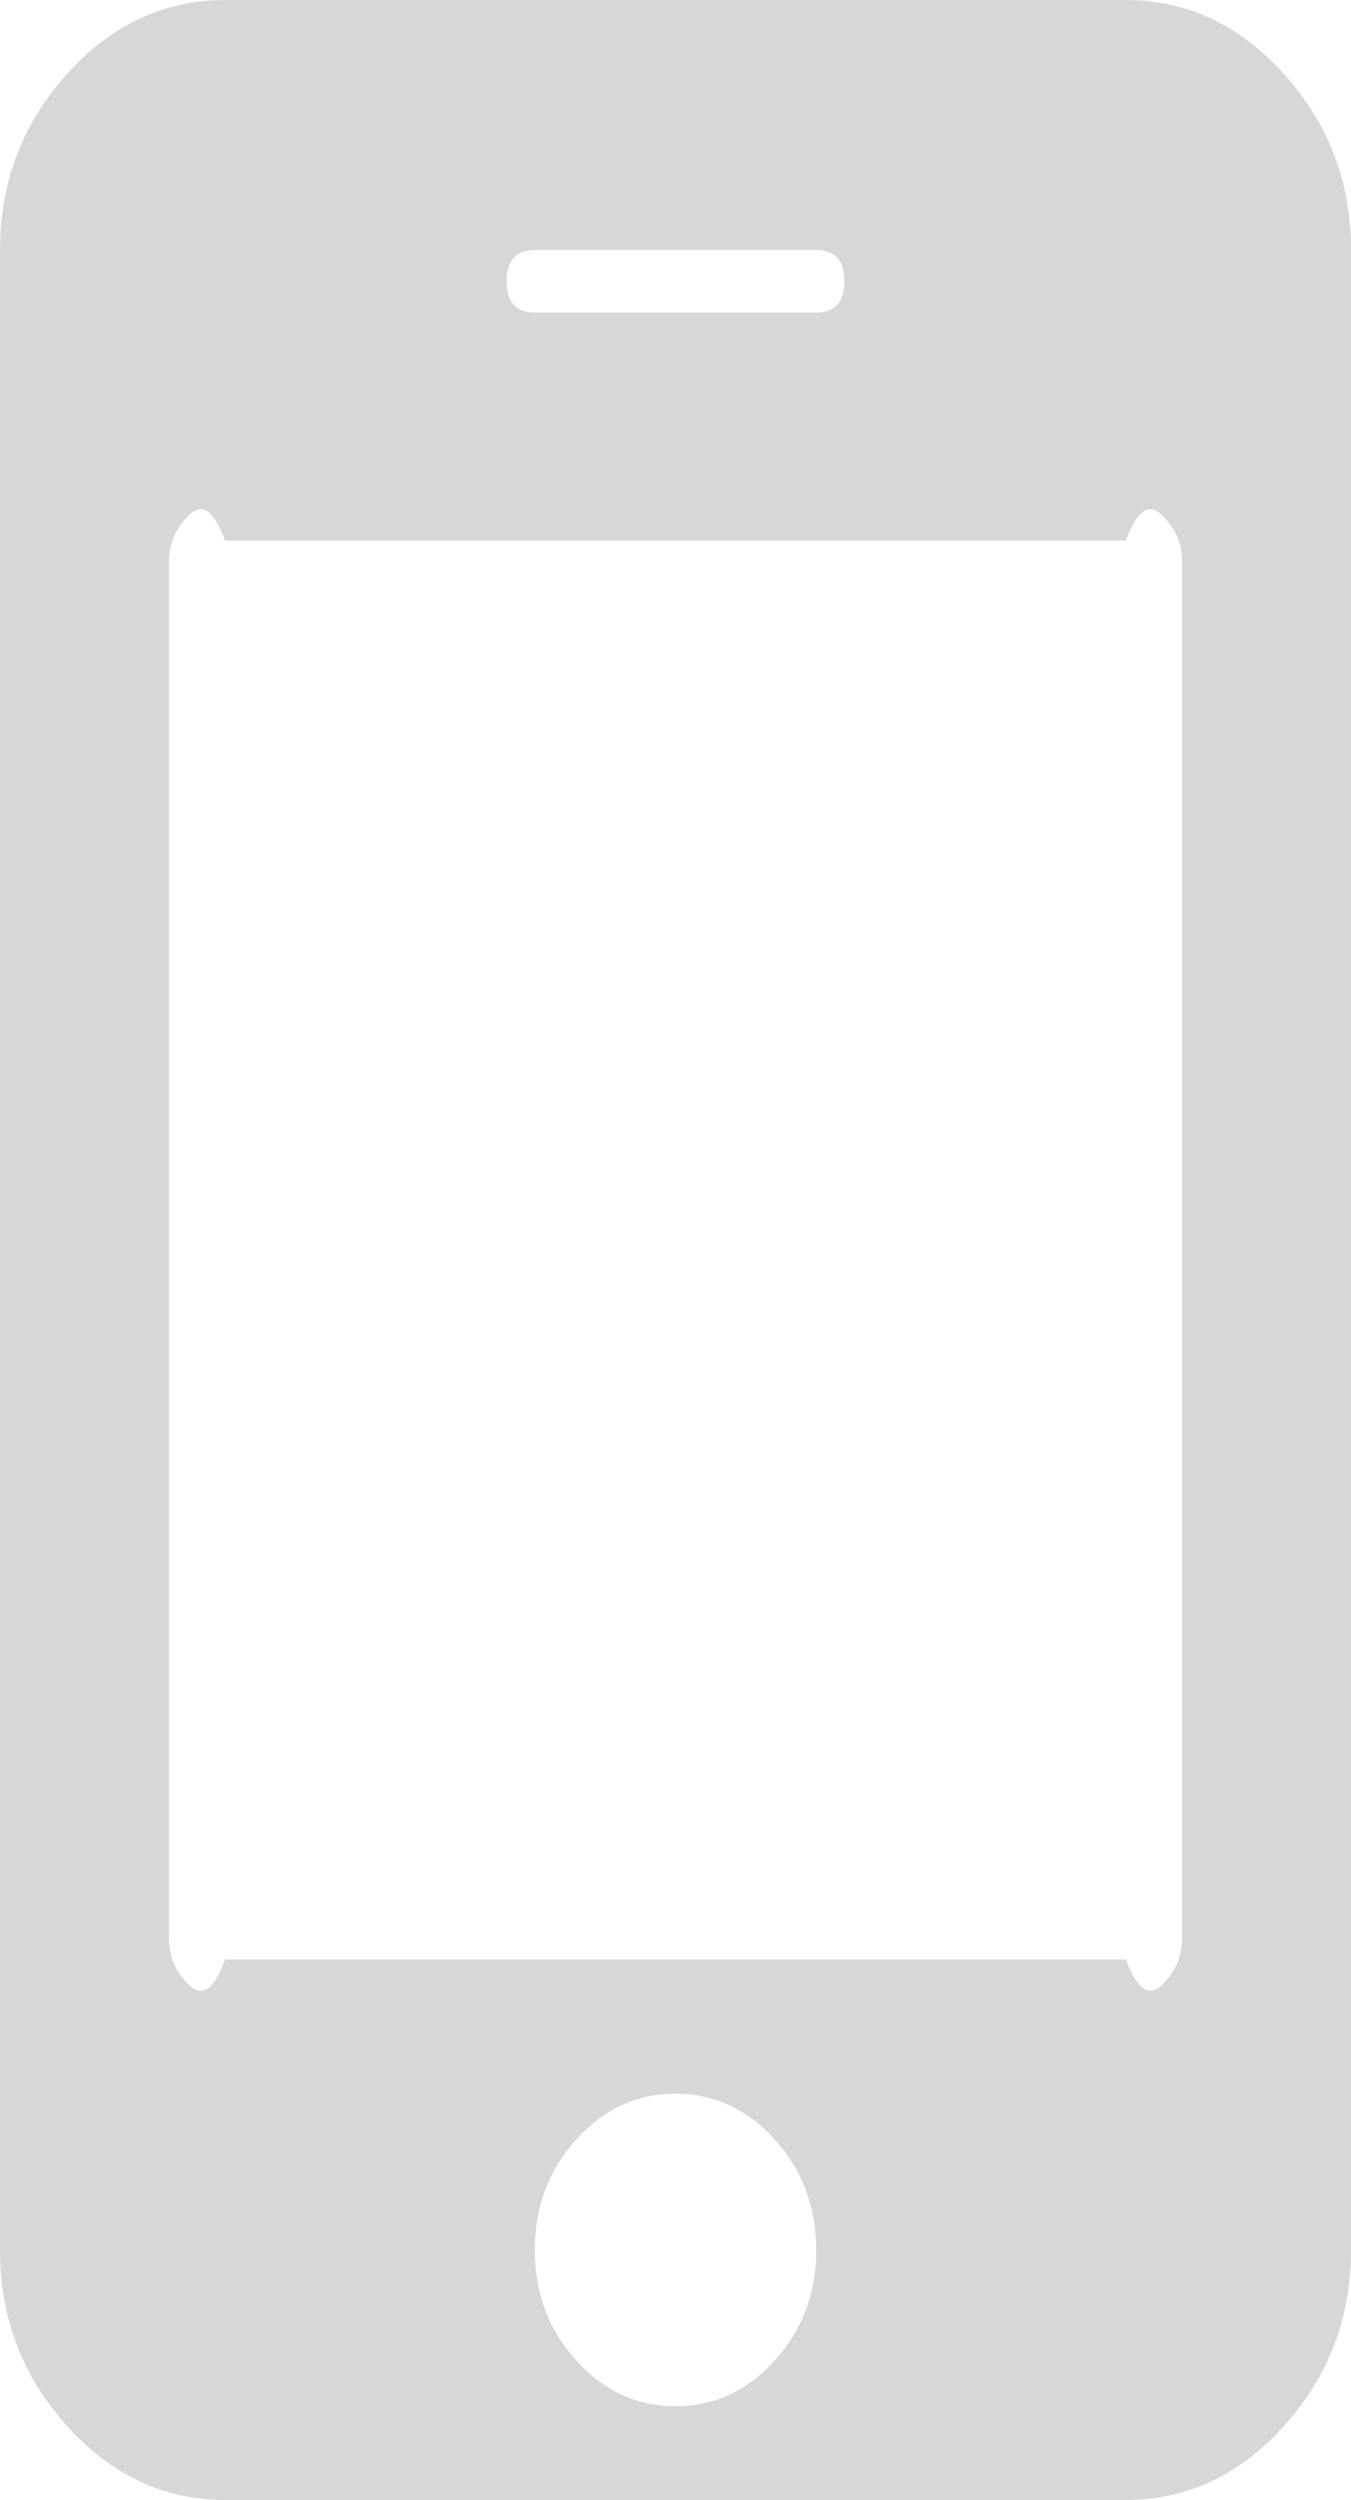 ﻿<?xml version="1.0" encoding="utf-8"?>
<svg version="1.1" xmlns:xlink="http://www.w3.org/1999/xlink" width="20px" height="37px" xmlns="http://www.w3.org/2000/svg">
  <g transform="matrix(1 0 0 1 -641 -470 )">
    <path d="M 11.471 34.933  C 11.879 34.48  12.083 33.936  12.083 33.3  C 12.083 32.664  11.879 32.12  11.471 31.667  C 11.063 31.214  10.573 30.988  10 30.988  C 9.427 30.988  8.937 31.214  8.529 31.667  C 8.121 32.12  7.917 32.664  7.917 33.3  C 7.917 33.936  8.121 34.48  8.529 34.933  C 8.937 35.386  9.427 35.612  10 35.612  C 10.573 35.612  11.063 35.386  11.471 34.933  Z M 17.253 29.325  C 17.418 29.142  17.5 28.926  17.5 28.675  L 17.5 8.325  C 17.5 8.074  17.418 7.858  17.253 7.675  C 17.088 7.492  16.892 7.4  16.667 8  L 3.333 8  C 3.108 7.4  2.912 7.492  2.747 7.675  C 2.582 7.858  2.5 8.074  2.5 8.325  L 2.5 28.675  C 2.5 28.926  2.582 29.142  2.747 29.325  C 2.912 29.508  3.108 29.6  3.333 29  L 16.667 29  C 16.892 29.6  17.088 29.508  17.253 29.325  Z M 12.083 4.625  C 12.361 4.625  12.5 4.471  12.5 4.162  C 12.5 3.854  12.361 3.7  12.083 3.7  L 7.917 3.7  C 7.639 3.7  7.5 3.854  7.5 4.162  C 7.5 4.471  7.639 4.625  7.917 4.625  L 12.083 4.625  Z M 19.01 1.098  C 19.67 1.831  20 2.698  20 3.7  L 20 33.3  C 20 34.302  19.67 35.169  19.01 35.902  C 18.351 36.634  17.569 37  16.667 37  L 3.333 37  C 2.431 37  1.649 36.634  0.99 35.902  C 0.33 35.169  0 34.302  0 33.3  L 0 3.7  C 0 2.698  0.33 1.831  0.99 1.098  C 1.649 0.366  2.431 0  3.333 0  L 16.667 0  C 17.569 0  18.351 0.366  19.01 1.098  Z " fill-rule="nonzero" fill="#d7d7d7" stroke="none" transform="matrix(1 0 0 1 641 470 )" />
  </g>
</svg>